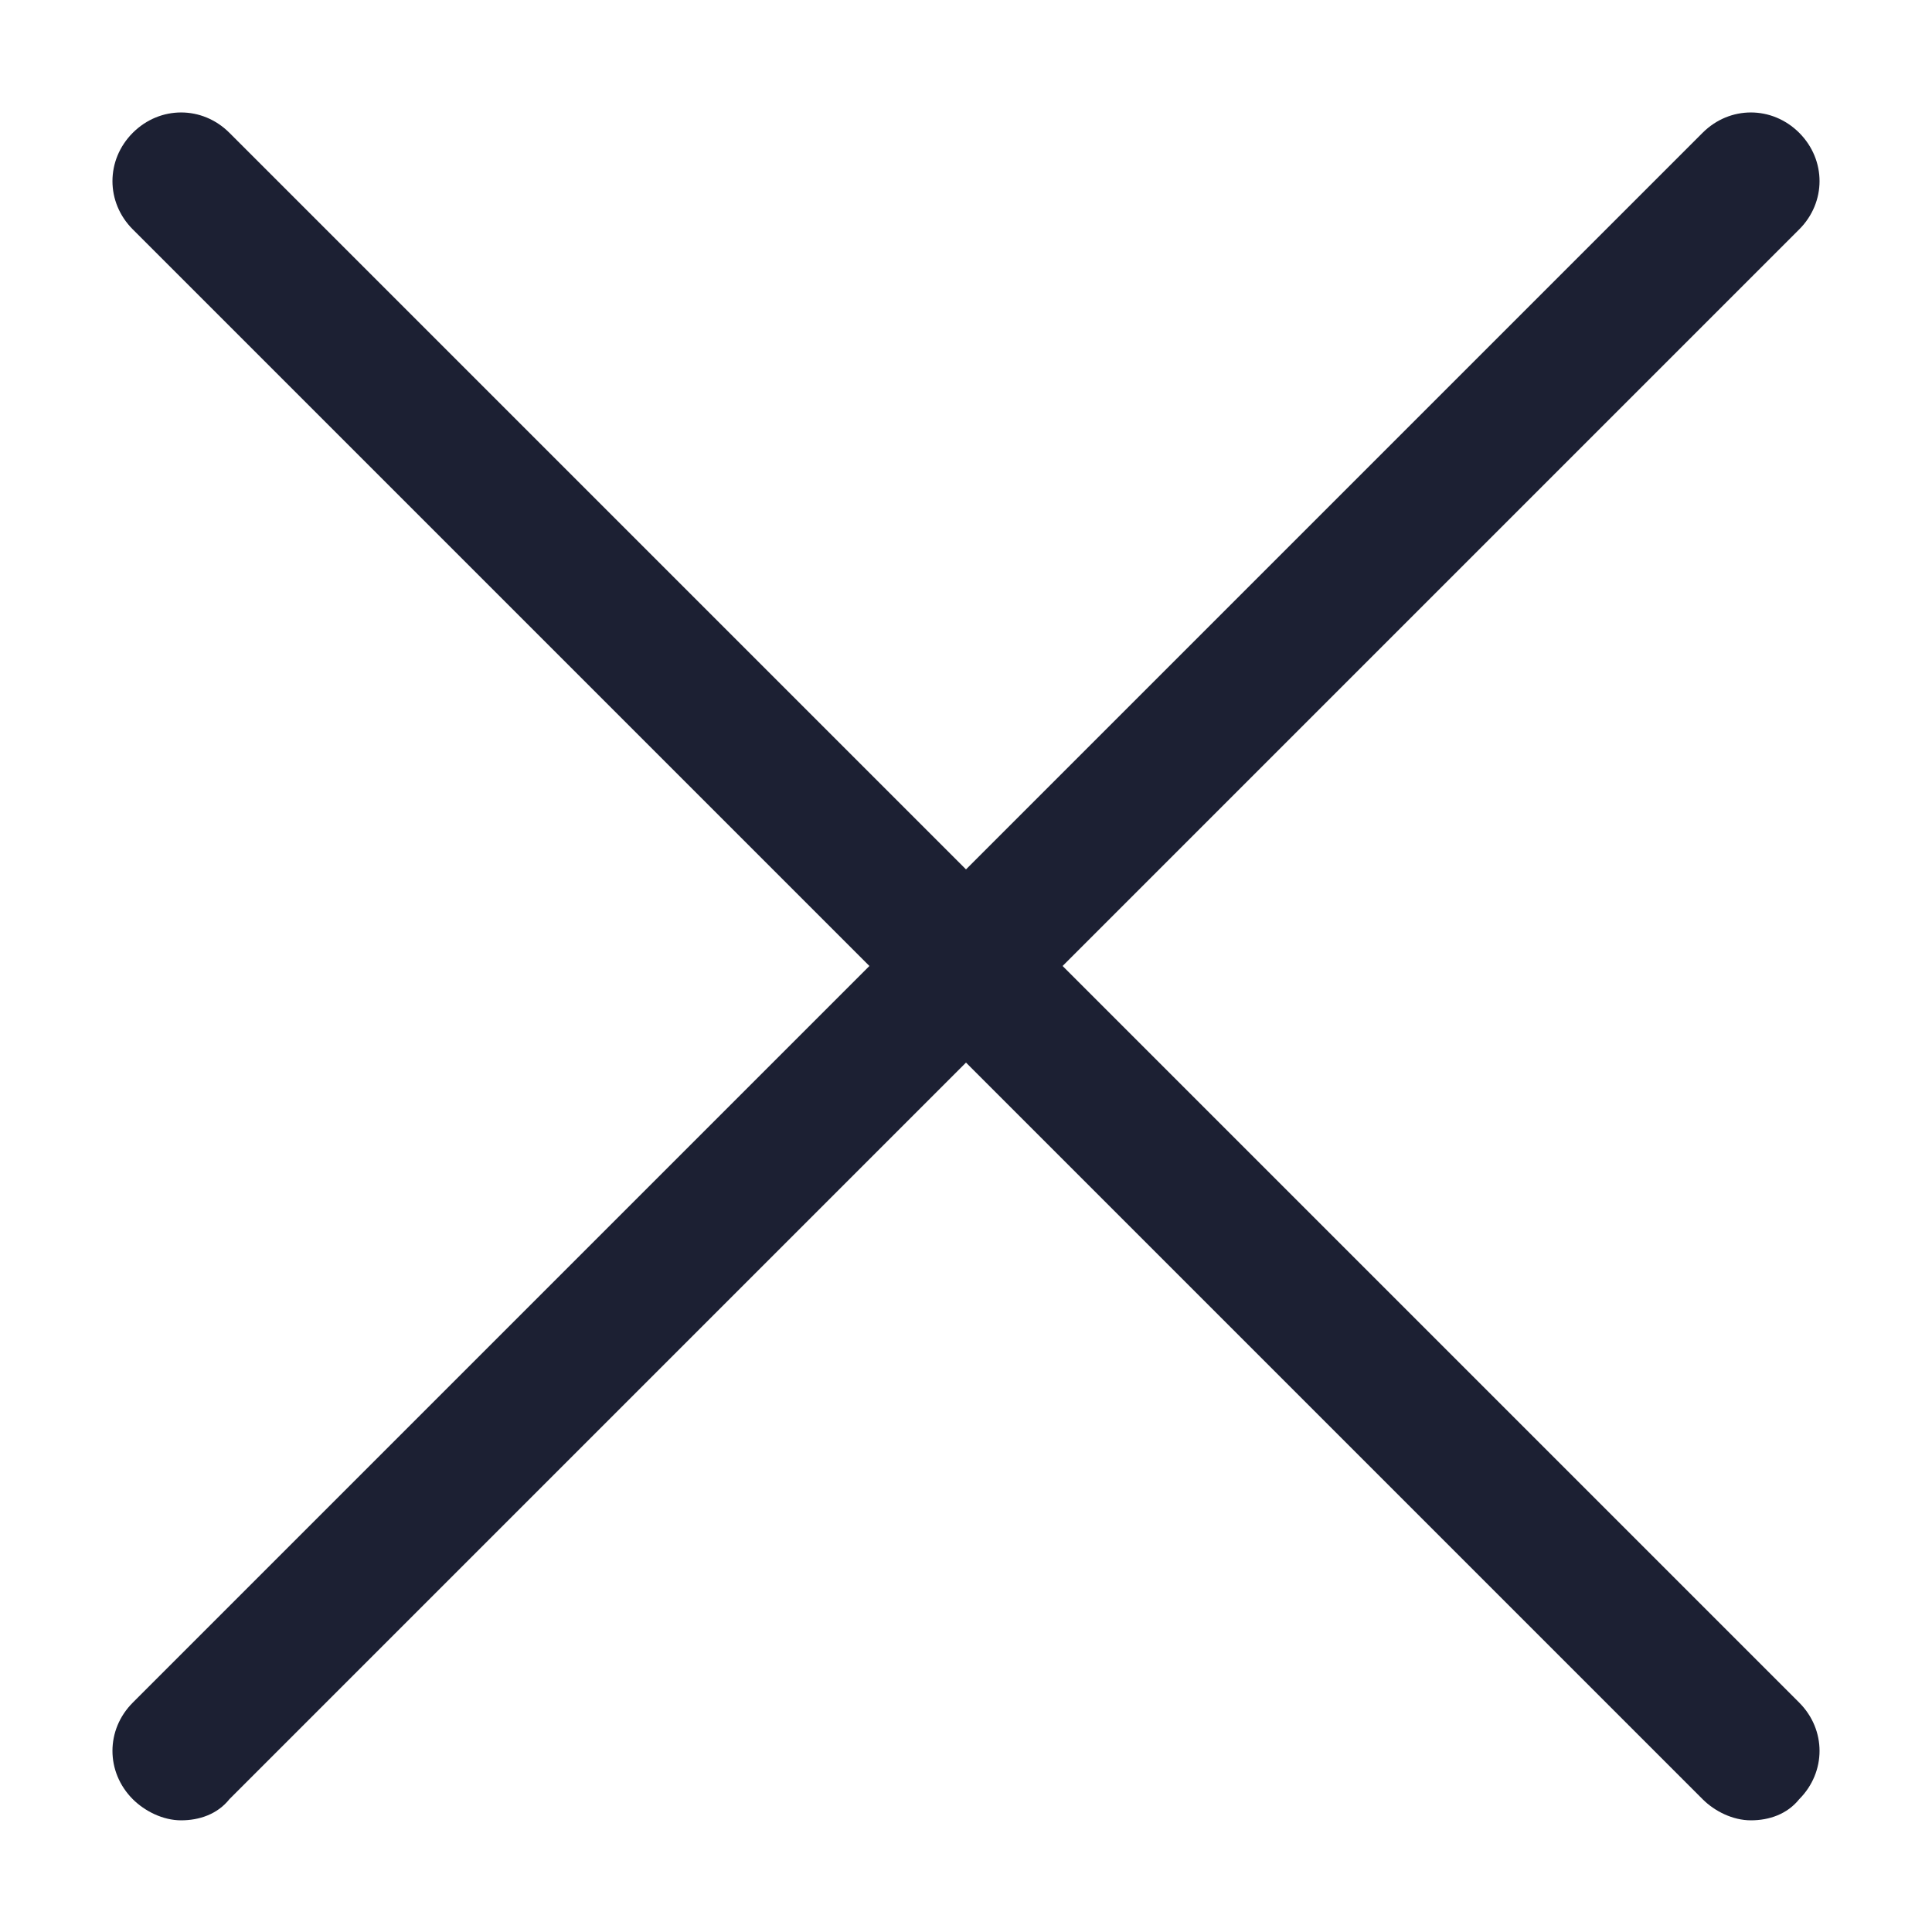 <svg width="30" height="30" viewBox="0 0 30 30" fill="#1C2033" xmlns="http://www.w3.org/2000/svg">
    <path
        d="M16.5 15L27.938 3.562C28.359 3.141 28.359 2.484 27.938 2.062C27.516 1.641 26.859 1.641 26.438 2.062L15 13.5L3.562 2.062C3.141 1.641 2.484 1.641 2.062 2.062C1.641 2.484 1.641 3.141 2.062 3.562L13.5 15L2.062 26.438C1.641 26.859 1.641 27.516 2.062 27.938C2.25 28.125 2.531 28.266 2.812 28.266C3.094 28.266 3.375 28.172 3.562 27.938L15 16.5L26.438 27.938C26.625 28.125 26.906 28.266 27.188 28.266C27.469 28.266 27.75 28.172 27.938 27.938C28.359 27.516 28.359 26.859 27.938 26.438L16.5 15Z"
    />
</svg>